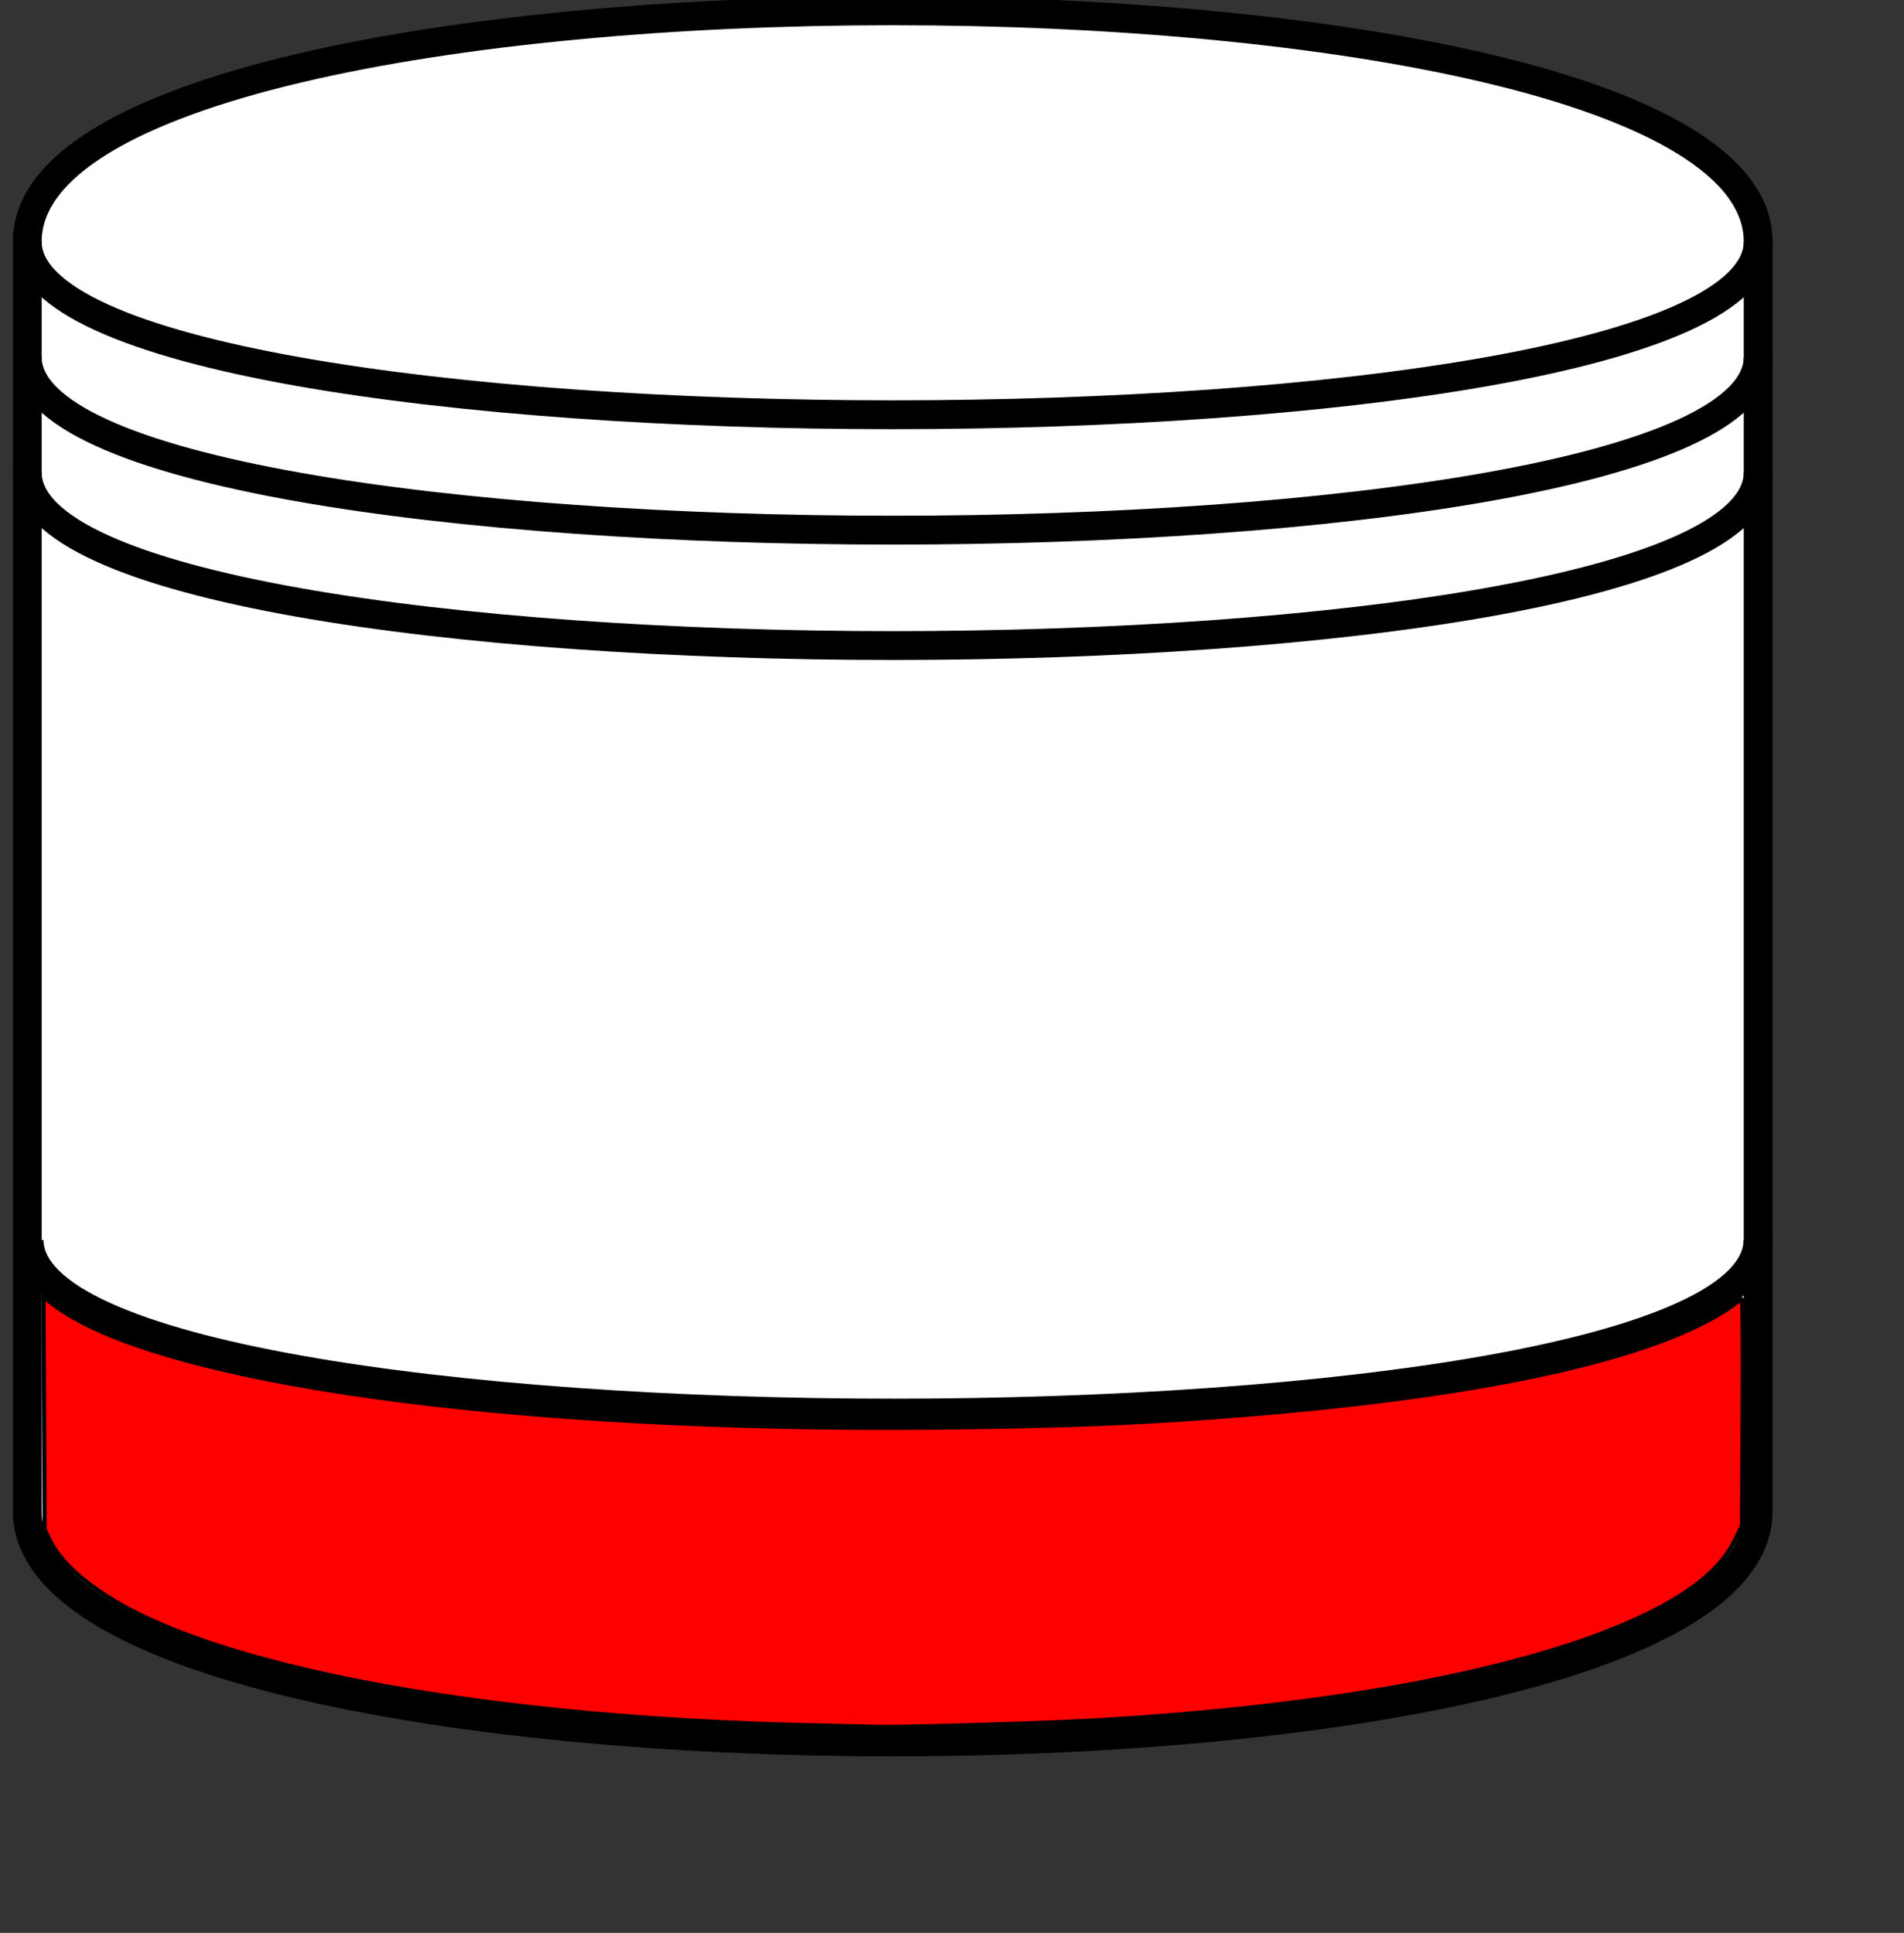 <?xml version="1.0" encoding="UTF-8" standalone="no"?>
<svg
   xmlns:dc="http://purl.org/dc/elements/1.1/"
   xmlns:cc="http://creativecommons.org/ns#"
   xmlns:rdf="http://www.w3.org/1999/02/22-rdf-syntax-ns#"
   xmlns:svg="http://www.w3.org/2000/svg"
   xmlns="http://www.w3.org/2000/svg"
   xmlns:sodipodi="http://sodipodi.sourceforge.net/DTD/sodipodi-0.dtd"
   xmlns:inkscape="http://www.inkscape.org/namespaces/inkscape"
   width="66px"
   height="67px"
   version="1.1"
   id="svg2"
   inkscape:version="0.48.5 r10040"
   sodipodi:docname="DataStore10.svg">
  <rect width="100%" height="100%" fill="#333333" stroke="none"/>
  <sodipodi:namedview
     pagecolor="#ffffff"
     bordercolor="#666666"
     borderopacity="1"
     objecttolerance="10"
     gridtolerance="10"
     guidetolerance="10"
     inkscape:pageopacity="0"
     inkscape:pageshadow="2"
     inkscape:window-width="1920"
     inkscape:window-height="1138"
     id="namedview12"
     showgrid="false"
     inkscape:zoom="14.089552"
     inkscape:cx="54.673671"
     inkscape:cy="26.521151"
     inkscape:window-x="-8"
     inkscape:window-y="-8"
     inkscape:window-maximized="1"
     inkscape:current-layer="g6-1" />
  <defs
     id="defs4" />
  <g
     transform="translate(-0.055,-0.623)"
     id="g6-1">
    <path
       style="fill:#ffffff;stroke:#000000;stroke-miterlimit:10"
       inkscape:connector-curvature="0"
       d="M 1,9 C 1,-1.67 61,-1.67 61,9 l 0,44 C 61,63.67 1,63.67 1,53 z"
       stroke-miterlimit="10"
       pointer-events="none"
       id="path8" />
    <path
       style="fill:none;stroke:#000000;stroke-miterlimit:10"
       inkscape:connector-curvature="0"
       d="m 1,9 c 0,8 60,8 60,0 M 1,13 c 0,8 60,8 60,0 M 1,17 c 0,8 60,8 60,0"
       stroke-miterlimit="10"
       pointer-events="none"
       id="path10" />
    <path
       style="fill:none;stroke:#000000;stroke-miterlimit:10"
       inkscape:connector-curvature="0"
       d="m 1.064,43.605 c 0,8 59.929,8 59.929,0"
       stroke-miterlimit="10"
       pointer-events="none"
       id="path10-7"
       sodipodi:nodetypes="cc" />
    <path
       style="fill:#ff0000;fill-opacity:1;stroke:#000000;stroke-width:0.142;stroke-miterlimit:4;stroke-opacity:1;stroke-dasharray:none"
       d="M 27.792,59.794 C 17.764,59.551 9.102,58.094 4.759,55.922 3.258,55.17 2.157,54.258 1.749,53.428 l -0.2,-0.408 -0.02,-4.029 -0.02,-4.029 0.325,0.248 c 3.569,2.724 15.929,4.437 30.837,4.273 4.515,-0.05 7.042,-0.156 10.575,-0.444 7.616,-0.621 13.078,-1.738 15.958,-3.263 0.326,-0.172 0.714,-0.41 0.862,-0.527 0.148,-0.118 0.29,-0.214 0.316,-0.214 0.025,0 0.037,1.766 0.025,3.925 l -0.021,3.925 -0.265,0.537 c -0.651,1.316 -2.43,2.467 -5.377,3.477 -3.984,1.365 -9.676,2.304 -16.502,2.72 -1.708,0.104 -6.782,0.258 -7.807,0.237 -0.273,-0.006 -1.463,-0.034 -2.643,-0.062 z"
       id="path3020"
       inkscape:connector-curvature="0"
       transform="translate(0.055,0.623)" />
  </g>
</svg>
